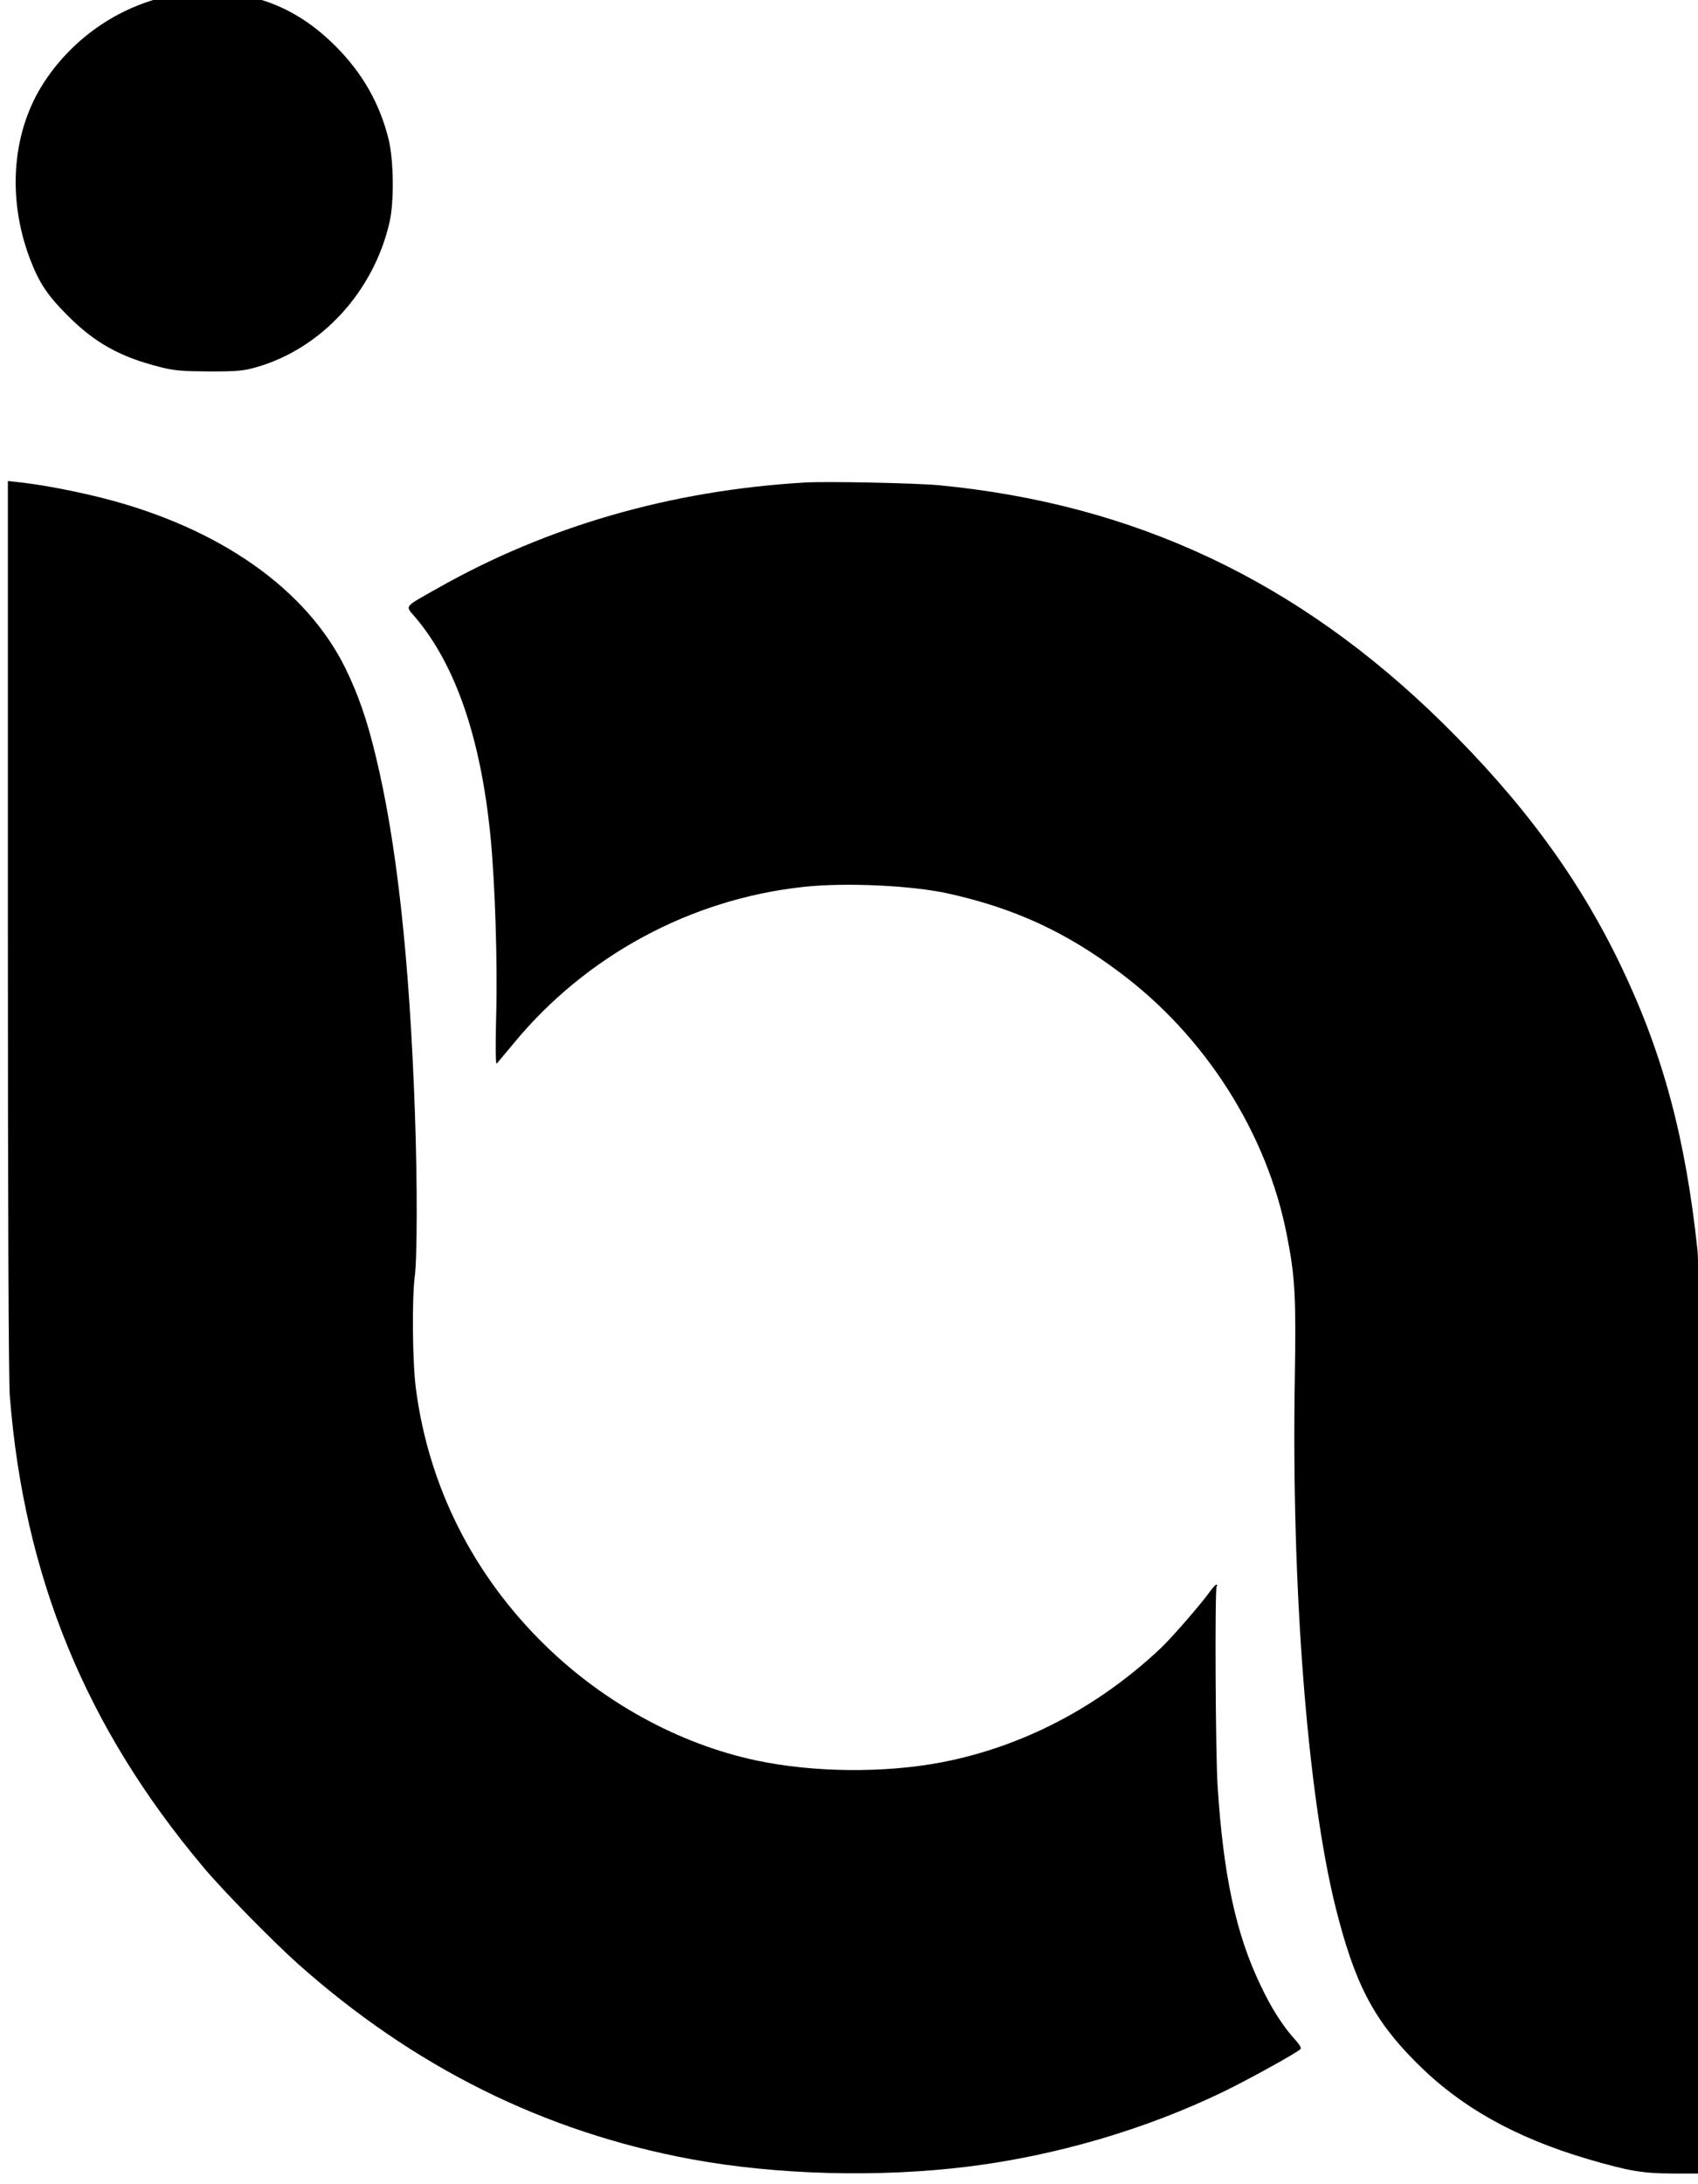 
<svg viewBox="0 0 382.053 491.207" xmlns="http://www.w3.org/2000/svg">
  <g transform="matrix(0.043, 0, 0, -0.043, -205.49, 758.42)" fill="#000000" stroke="none" style="">
    <path d="M5698 17666 c-278 -50 -528 -215 -687 -456 -168 -256 -197 -601 -77 -922 49 -129 91 -193 201 -303 141 -141 274 -215 482 -267 73 -19 116 -22 258 -23 147 0 180 3 248 23 339 98 611 395 694 757 25 108 22 327 -5 435 -46 186 -136 344 -275 484 -130 131 -271 215 -432 256 -104 27 -300 35 -407 16z"/>
    <path d="M4820 12798 c0 -1515 4 -2371 10 -2459 74 -947 398 -1737 1014 -2468 100 -120 359 -383 490 -501 609 -543 1291 -882 2061 -1025 444 -82 980 -97 1448 -39 461 57 932 195 1342 394 129 63 378 200 399 221 6 5 -7 26 -30 51 -62 68 -122 161 -179 282 -129 268 -195 575 -225 1044 -11 169 -15 1026 -5 1043 4 5 3 9 -2 9 -4 0 -21 -19 -38 -43 -43 -60 -194 -234 -251 -288 -328 -310 -723 -516 -1146 -598 -302 -58 -676 -54 -975 10 -401 86 -794 301 -1102 602 -376 367 -609 830 -676 1342 -18 137 -21 468 -6 585 13 97 14 488 1 855 -28 807 -96 1422 -206 1872 -45 188 -93 324 -159 458 -203 411 -654 729 -1258 885 -149 38 -320 71 -444 85 l-63 7 0 -2324z"/>
    <path d="M8990 15114 c-699 -41 -1349 -228 -1925 -555 -177 -100 -167 -87 -113 -150 210 -248 342 -630 393 -1142 24 -240 38 -667 30 -947 -4 -162 -3 -251 3 -245 5 6 45 53 88 105 379 460 926 755 1516 819 217 24 569 8 761 -35 341 -76 609 -198 892 -410 451 -335 775 -845 878 -1379 43 -218 48 -320 41 -752 -18 -1083 65 -2156 211 -2751 101 -406 199 -596 425 -822 231 -232 516 -392 899 -505 212 -62 287 -75 446 -75 l146 0 -4 2363 c-3 1661 -8 2393 -16 2467 -63 589 -181 1028 -400 1485 -221 461 -514 859 -937 1275 -754 740 -1608 1142 -2634 1240 -118 11 -585 21 -700 14z"/>
  </g>
</svg>